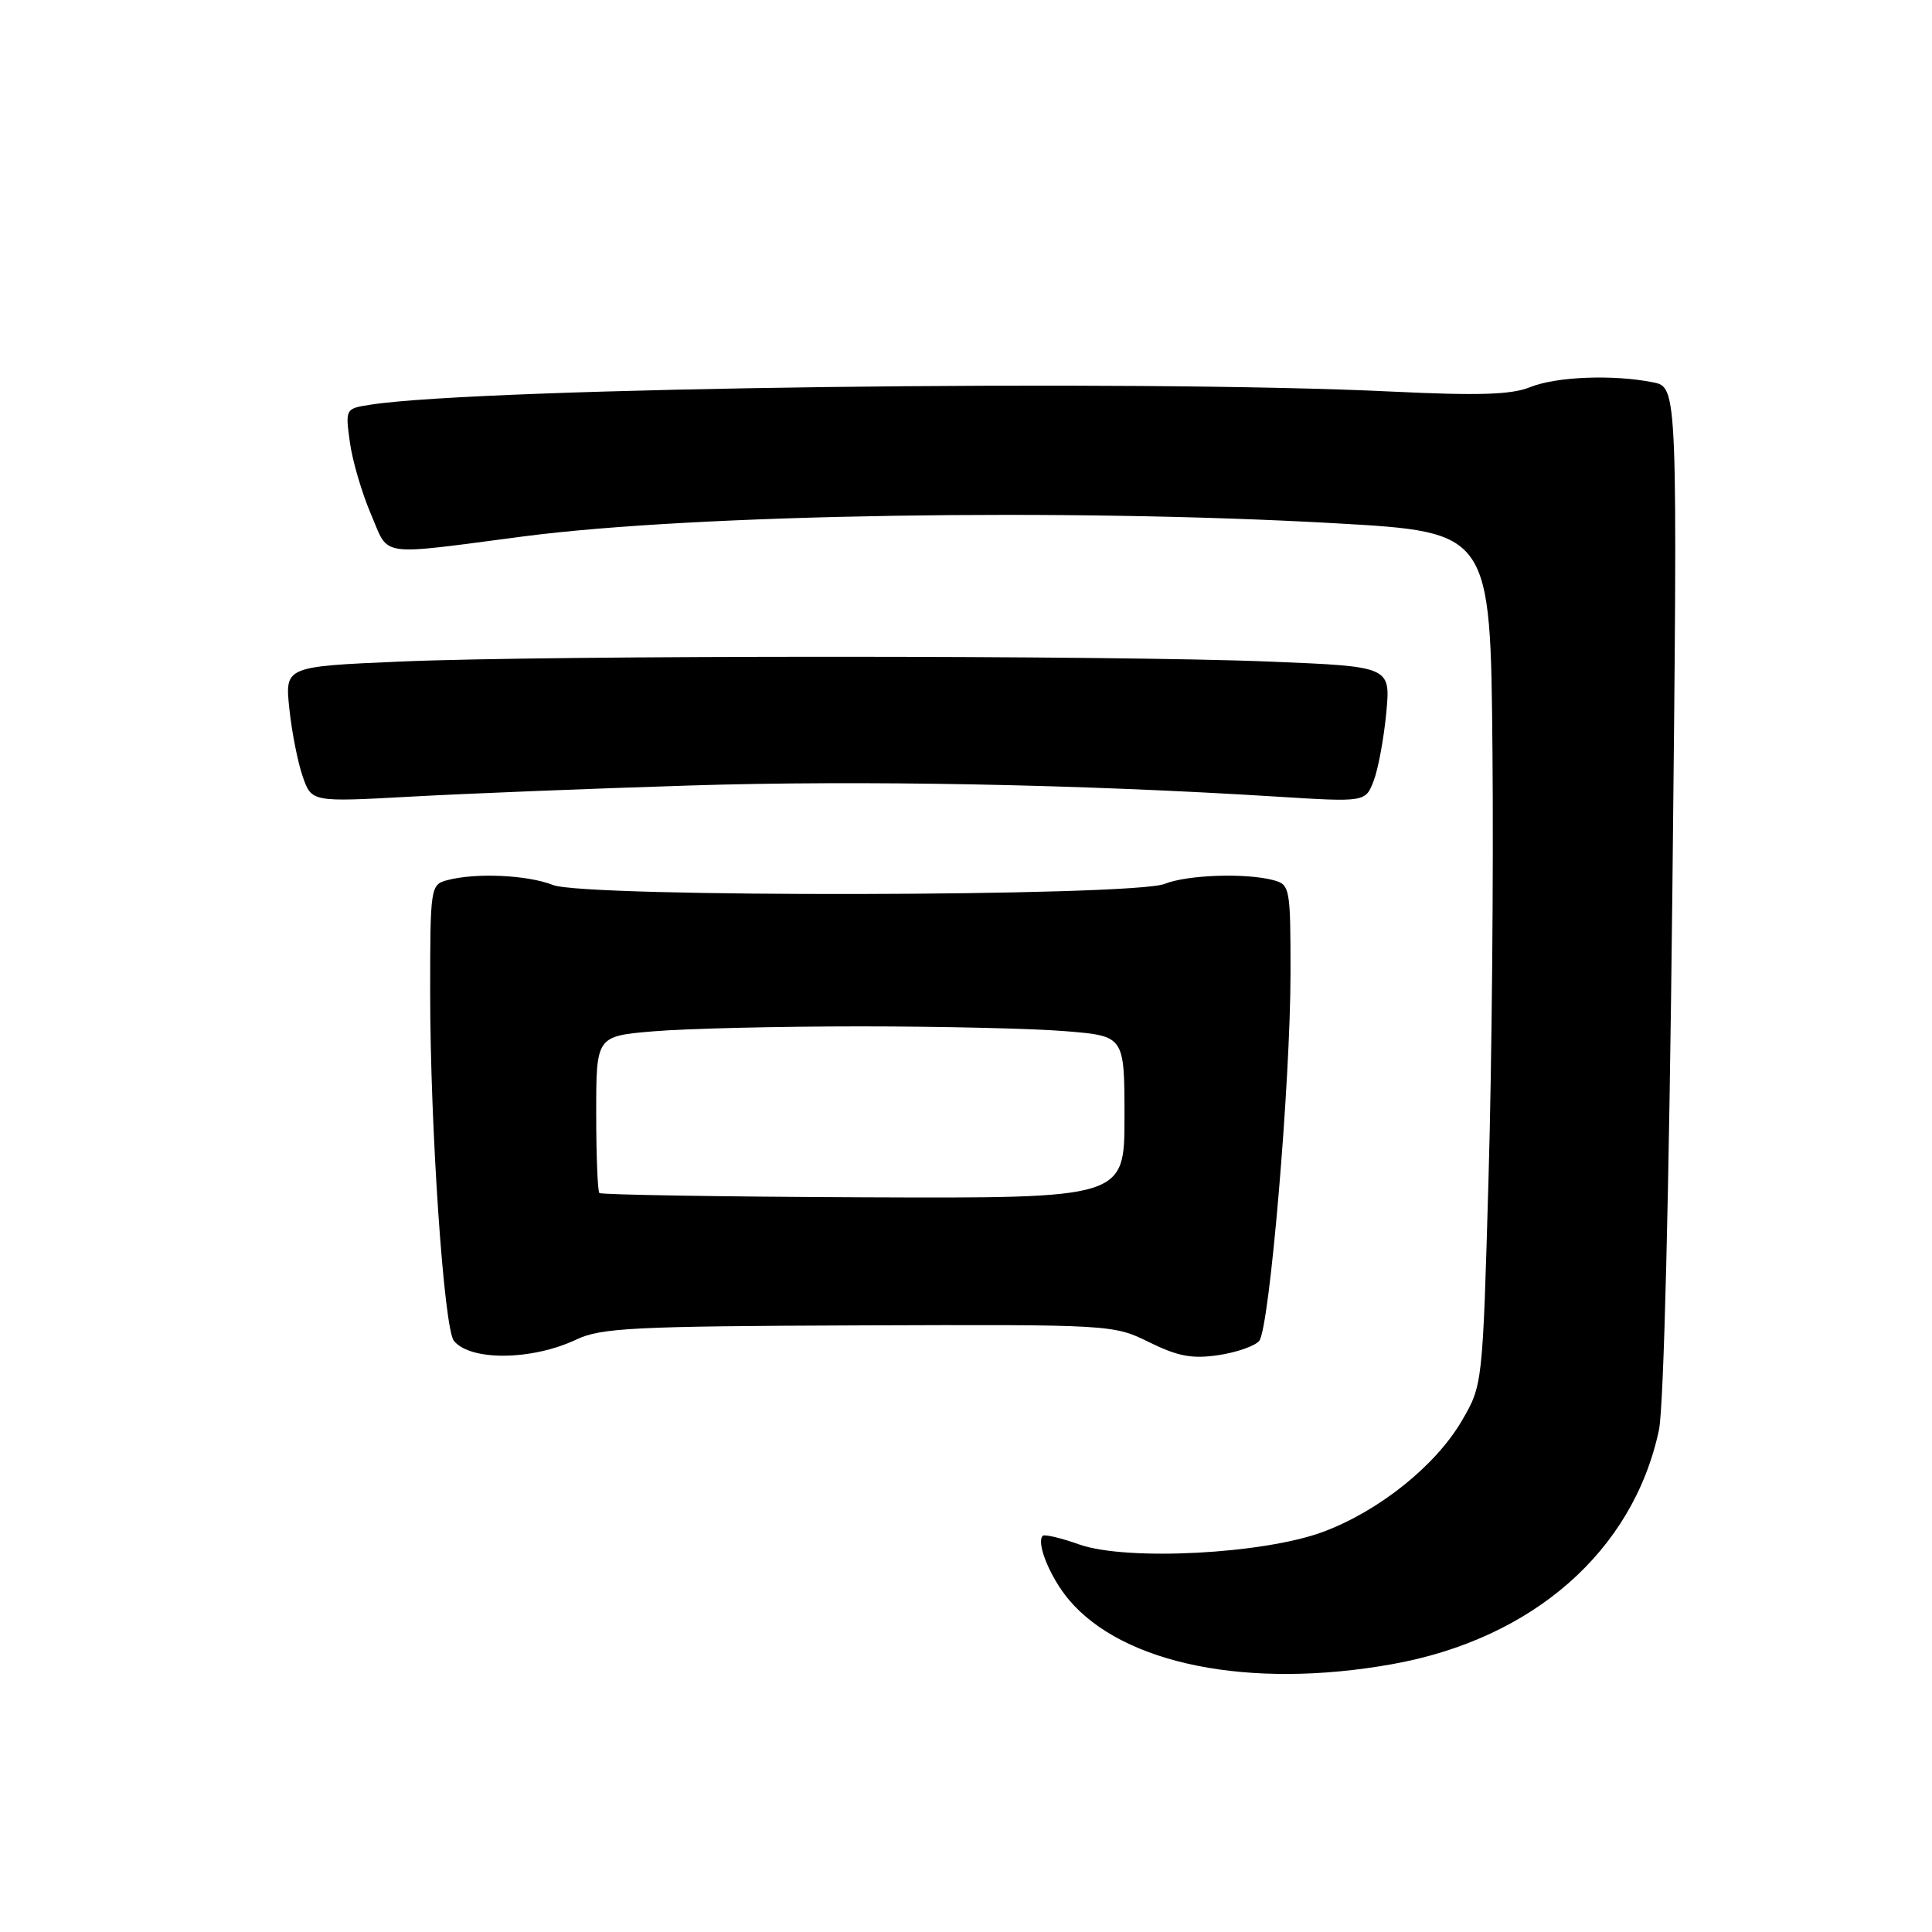 <?xml version="1.0" encoding="UTF-8" standalone="no"?>
<!DOCTYPE svg PUBLIC "-//W3C//DTD SVG 1.1//EN" "http://www.w3.org/Graphics/SVG/1.1/DTD/svg11.dtd" >
<svg xmlns="http://www.w3.org/2000/svg" xmlns:xlink="http://www.w3.org/1999/xlink" version="1.1" viewBox="0 0 256 256">
 <g >
 <path fill="currentColor"
d=" M 184.42 220.52 C 203.11 217.19 216.41 205.52 219.82 189.48 C 220.46 186.43 221.16 158.28 221.60 117.88 C 222.31 51.31 222.31 51.31 219.03 50.66 C 213.74 49.60 206.18 49.90 202.72 51.31 C 200.26 52.30 195.94 52.44 184.50 51.89 C 150.56 50.24 63.77 51.35 49.12 53.62 C 45.76 54.14 45.75 54.15 46.36 58.60 C 46.69 61.05 47.96 65.35 49.16 68.15 C 51.63 73.89 49.77 73.63 69.50 71.06 C 92.14 68.12 141.51 67.33 177.00 69.34 C 197.50 70.50 197.50 70.50 197.76 99.51 C 197.91 115.47 197.68 140.90 197.24 156.03 C 196.46 183.54 196.46 183.54 193.68 188.29 C 190.20 194.23 182.73 200.21 175.34 202.97 C 167.47 205.92 149.32 206.86 143.04 204.66 C 140.59 203.79 138.39 203.27 138.17 203.50 C 137.26 204.40 139.15 209.03 141.63 211.97 C 148.84 220.54 165.55 223.88 184.42 220.52 Z  M 76.38 177.49 C 79.63 175.95 83.96 175.73 113.78 175.62 C 147.31 175.50 147.53 175.51 152.29 177.86 C 156.10 179.73 157.97 180.08 161.46 179.56 C 163.87 179.20 166.29 178.35 166.85 177.68 C 168.22 176.03 171.00 143.33 171.00 128.88 C 171.00 117.65 170.92 117.21 168.75 116.63 C 165.10 115.65 157.35 115.91 154.32 117.12 C 150.04 118.81 77.53 118.95 73.28 117.27 C 69.89 115.93 63.03 115.62 59.25 116.63 C 57.05 117.22 57.00 117.55 57.00 131.54 C 57.00 149.39 58.82 176.08 60.15 177.68 C 62.38 180.37 70.51 180.27 76.38 177.49 Z  M 91.50 104.08 C 114.20 103.37 143.02 103.92 169.22 105.56 C 180.94 106.29 180.94 106.29 182.03 103.43 C 182.63 101.85 183.37 97.81 183.69 94.44 C 184.26 88.32 184.26 88.32 168.38 87.67 C 147.80 86.81 72.73 86.81 53.03 87.66 C 37.75 88.32 37.75 88.32 38.34 93.91 C 38.66 96.99 39.46 101.03 40.11 102.89 C 41.29 106.28 41.29 106.28 54.40 105.56 C 61.60 105.16 78.30 104.49 91.50 104.08 Z  M 79.42 158.08 C 79.19 157.85 79.00 153.08 79.00 147.48 C 79.00 137.29 79.00 137.29 86.65 136.65 C 90.86 136.29 103.17 136.00 114.00 136.00 C 124.83 136.00 137.14 136.29 141.35 136.65 C 149.00 137.29 149.00 137.29 149.00 148.04 C 149.00 158.79 149.00 158.79 114.42 158.65 C 95.40 158.57 79.65 158.31 79.42 158.08 Z "/>
</g>
</svg>